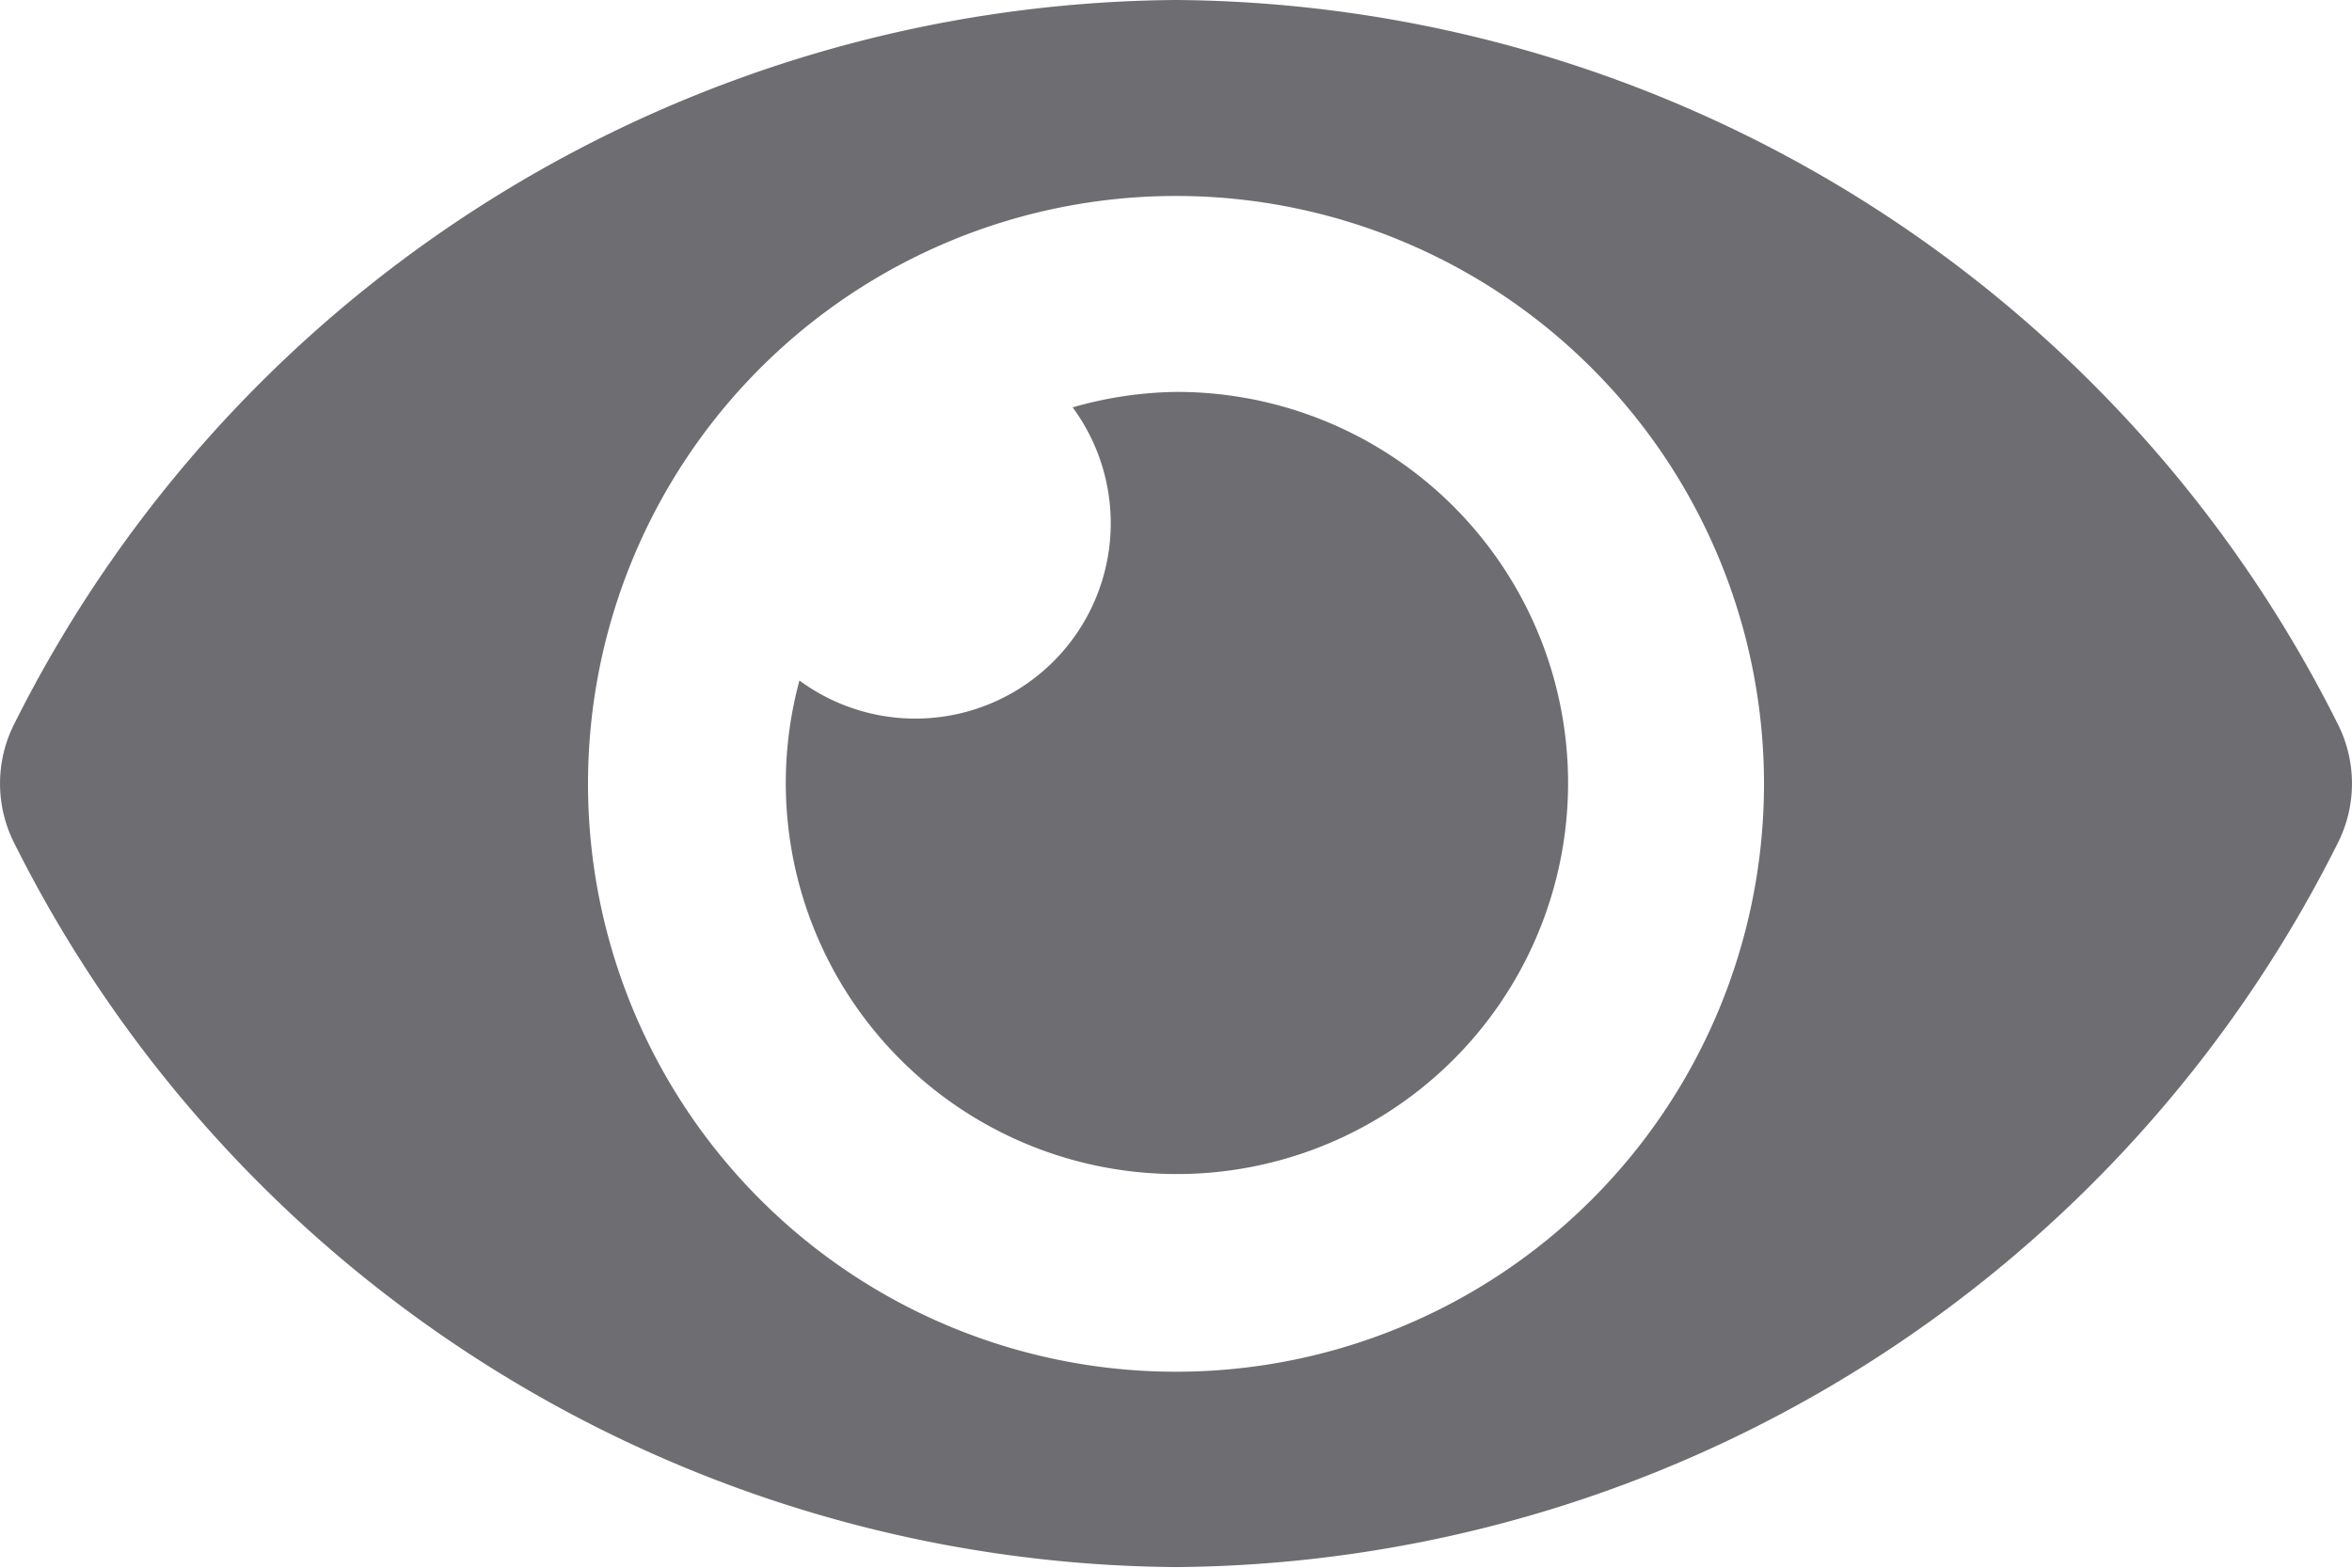 <svg xmlns="http://www.w3.org/2000/svg" width="19.164" height="12.776" viewBox="0 0 19.164 12.776">
  <path id="eye-icon" d="M19.048,10.4A10.671,10.671,0,0,0,9.582,4.5,10.673,10.673,0,0,0,.116,10.4a1.076,1.076,0,0,0,0,.971,10.671,10.671,0,0,0,9.466,5.9,10.673,10.673,0,0,0,9.466-5.9A1.076,1.076,0,0,0,19.048,10.4ZM9.582,15.679a4.791,4.791,0,1,1,4.791-4.791A4.791,4.791,0,0,1,9.582,15.679Zm0-7.985a3.171,3.171,0,0,0-.842.126,1.592,1.592,0,0,1-2.226,2.226A3.187,3.187,0,1,0,9.582,7.694Z" transform="translate(0 -4.5)" fill="#6d6d72"/>
</svg>
